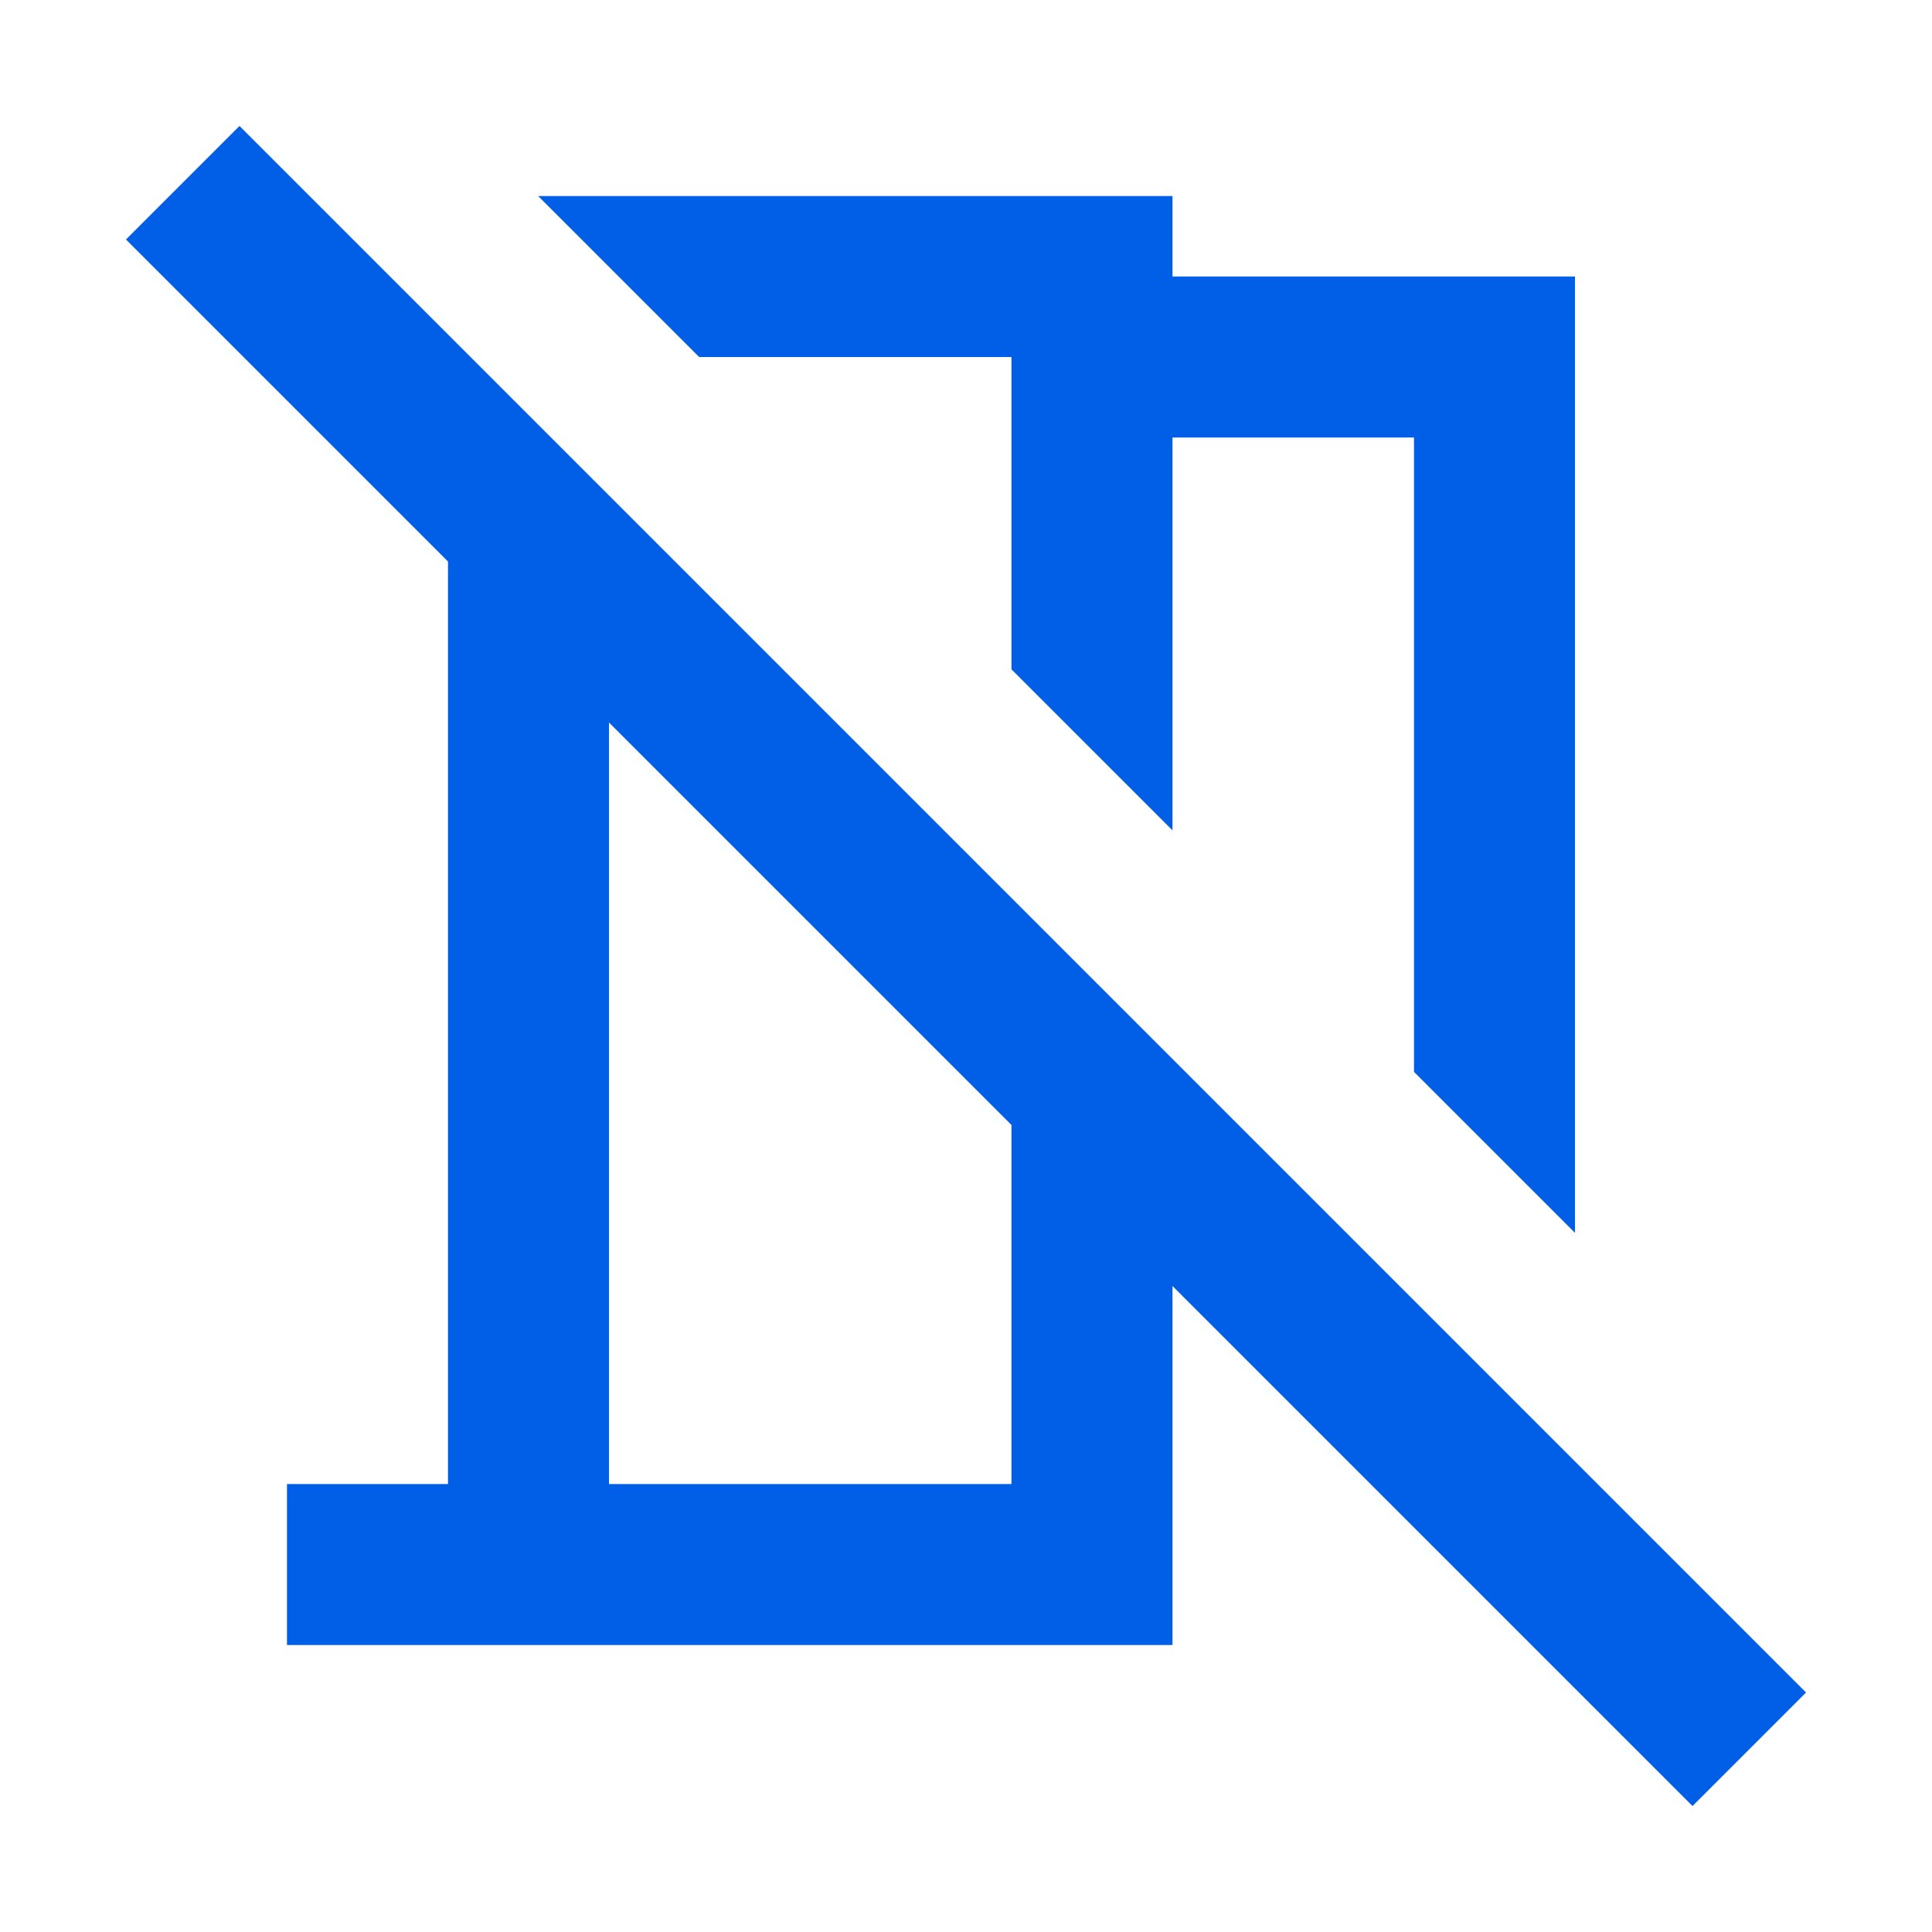 <svg width="24" height="24" viewBox="0 0 24 24" fill="none" xmlns="http://www.w3.org/2000/svg">
<path fill-rule="evenodd" clip-rule="evenodd" d="M2.975 1.565L1.565 2.975L5.565 6.975V18.435H3.565V20.435H14.565V15.975L21.025 22.435L22.435 21.025L2.975 1.565ZM12.565 4.435V8.315L14.565 10.315V5.435H17.565V13.315L19.565 15.315V3.435H14.565V2.435H6.685L8.685 4.435H12.565ZM7.565 18.435H12.565V13.975L7.565 8.975V18.435Z" fill="#005EE7"/>
</svg>
